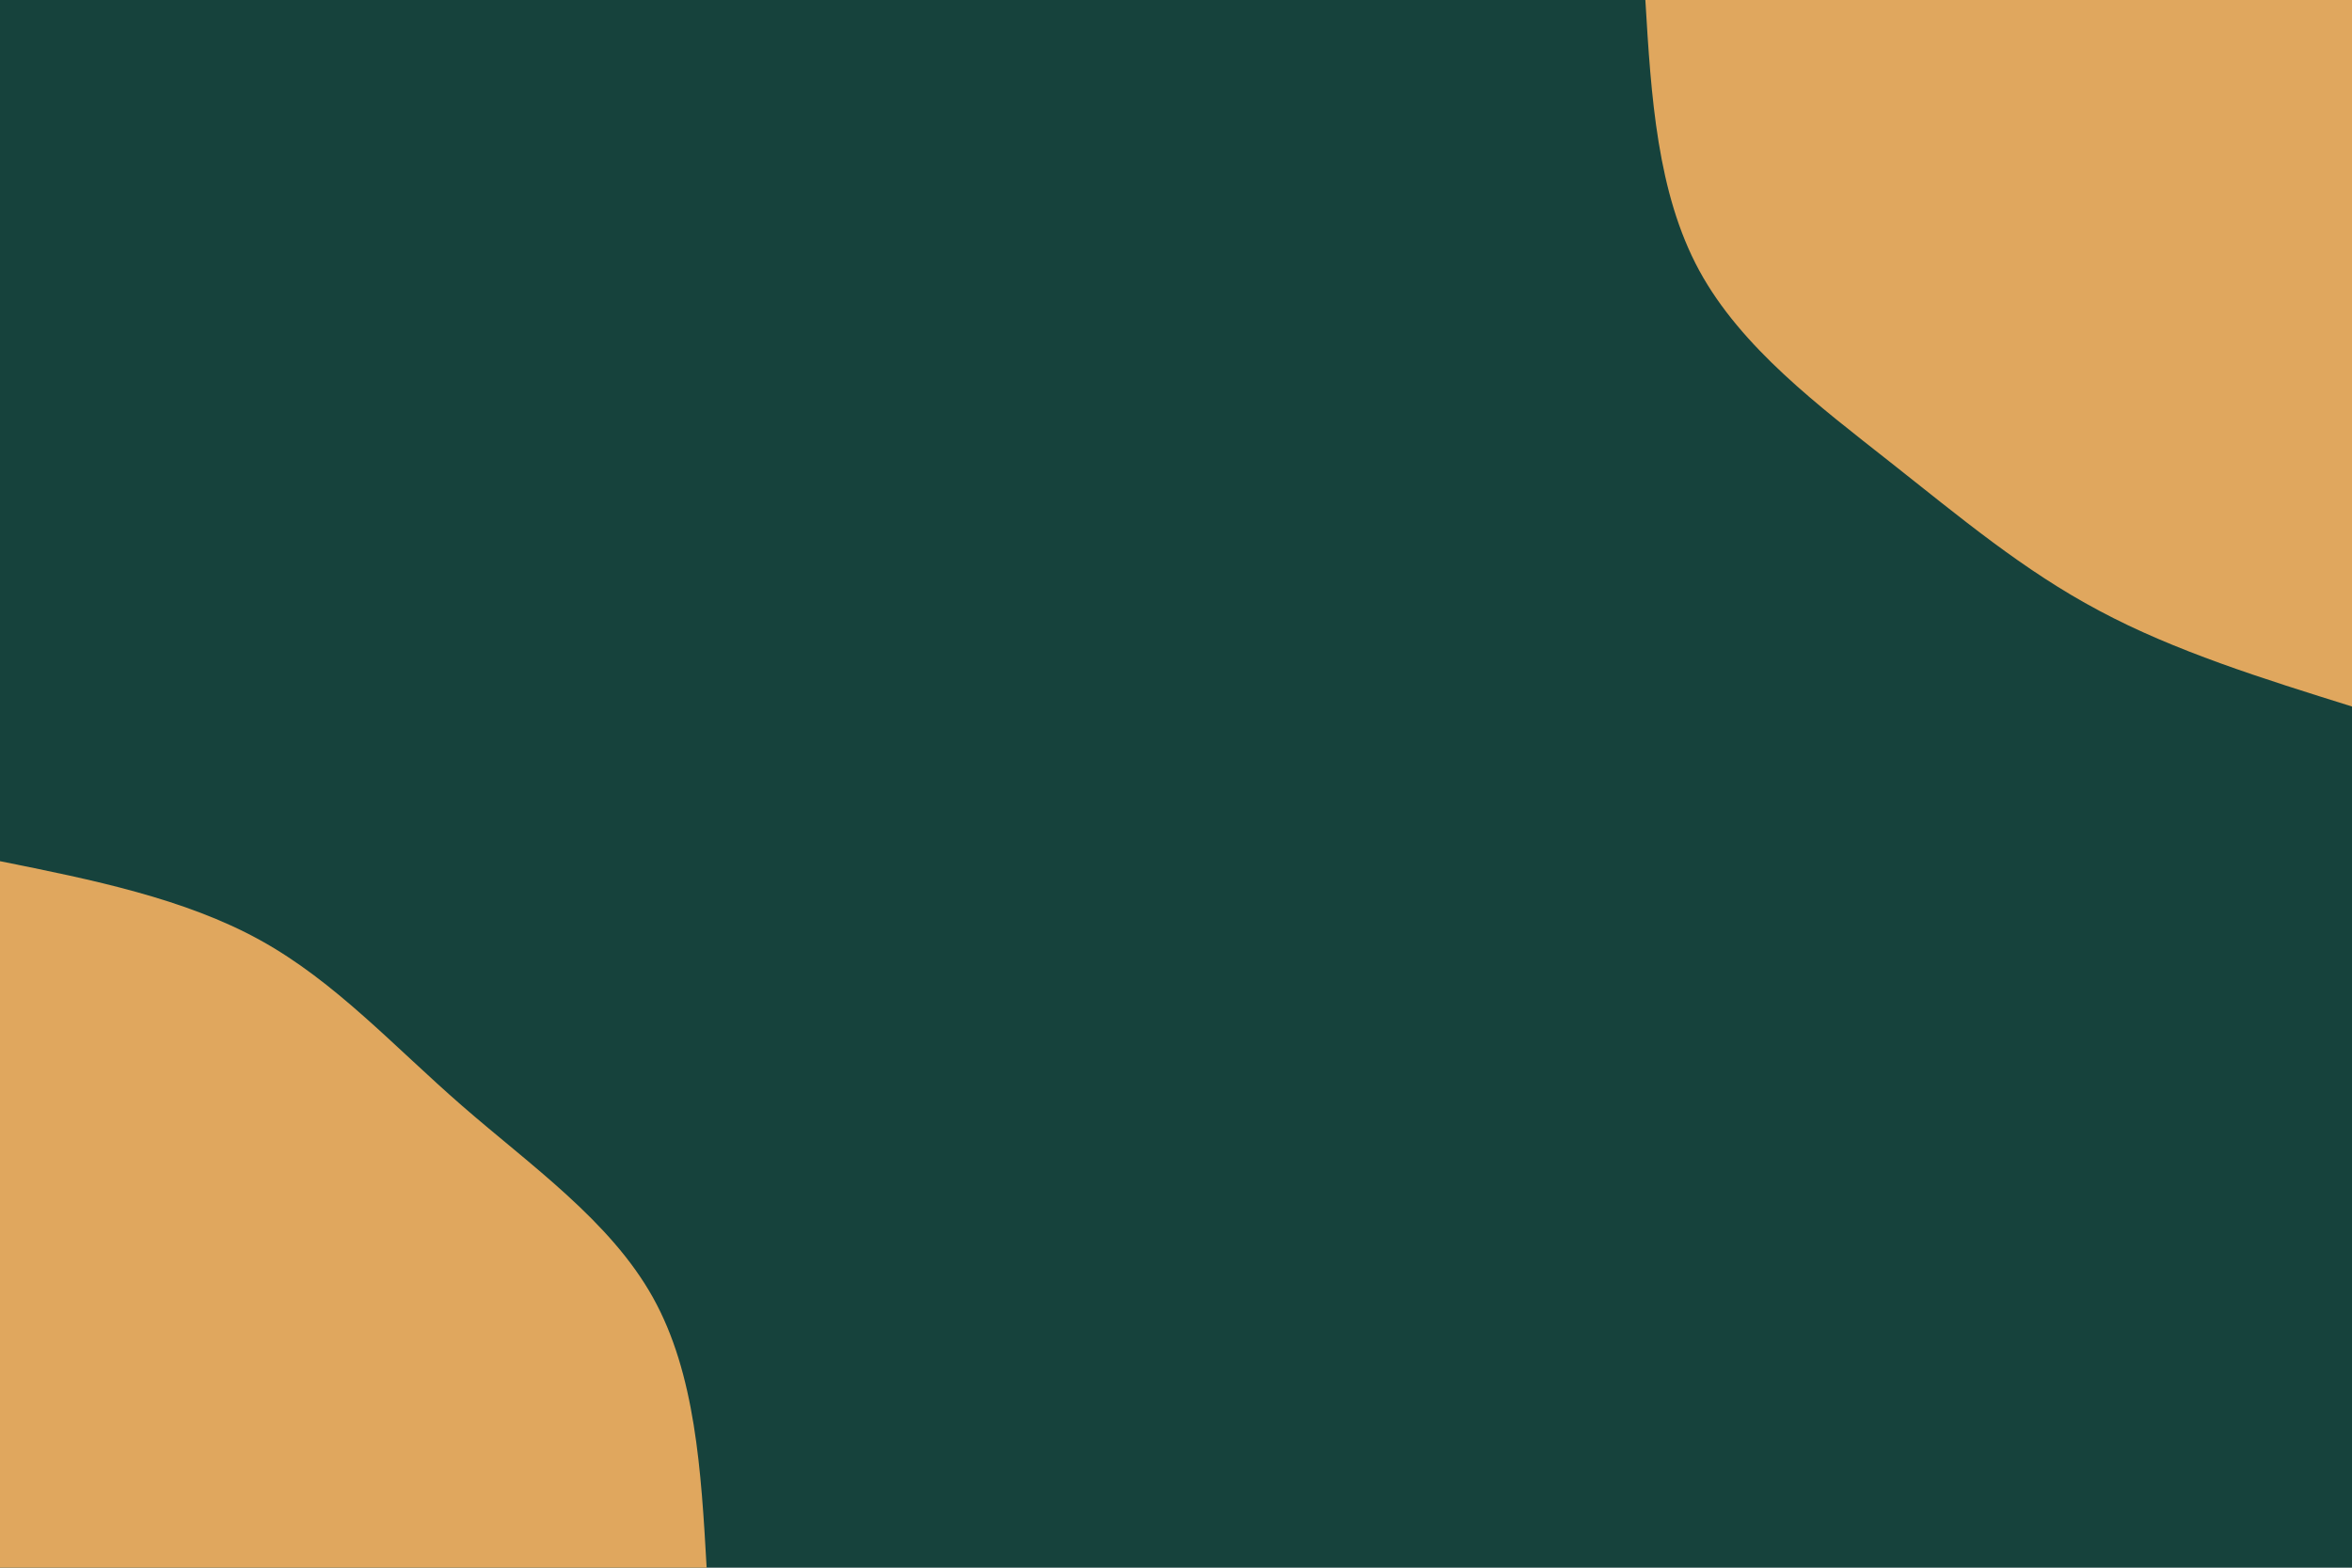 <svg id="visual" viewBox="0 0 900 600" width="900" height="600" xmlns="http://www.w3.org/2000/svg" xmlns:xlink="http://www.w3.org/1999/xlink" version="1.1"><rect x="0" y="0" width="900" height="600" fill="#16423C"></rect><defs><linearGradient id="grad1_0" x1="33.3%" y1="0%" x2="100%" y2="100%"><stop offset="20%" stop-color="#16423c" stop-opacity="1"></stop><stop offset="80%" stop-color="#16423c" stop-opacity="1"></stop></linearGradient></defs><defs><linearGradient id="grad2_0" x1="0%" y1="0%" x2="66.7%" y2="100%"><stop offset="20%" stop-color="#16423c" stop-opacity="1"></stop><stop offset="80%" stop-color="#16423c" stop-opacity="1"></stop></linearGradient></defs><g transform="translate(900, 0)"><path d="M0 270.4C-33.9 259.8 -67.9 249.2 -96.8 233.7C-125.8 218.3 -149.8 198.1 -176.8 176.8C-203.8 155.5 -233.7 133.1 -249.8 103.5C-265.9 73.8 -268.2 36.9 -270.4 0L0 0Z" fill="#E0A75E"></path></g><g transform="translate(0, 600)"><path d="M0 -270.4C35.4 -263.3 70.7 -256.1 99.5 -240.2C128.3 -224.3 150.5 -199.7 176.8 -176.8C203.1 -153.9 233.5 -132.7 249.8 -103.5C266.1 -74.3 268.3 -37.2 270.4 0L0 0Z" fill="#E0A75E"></path></g></svg>